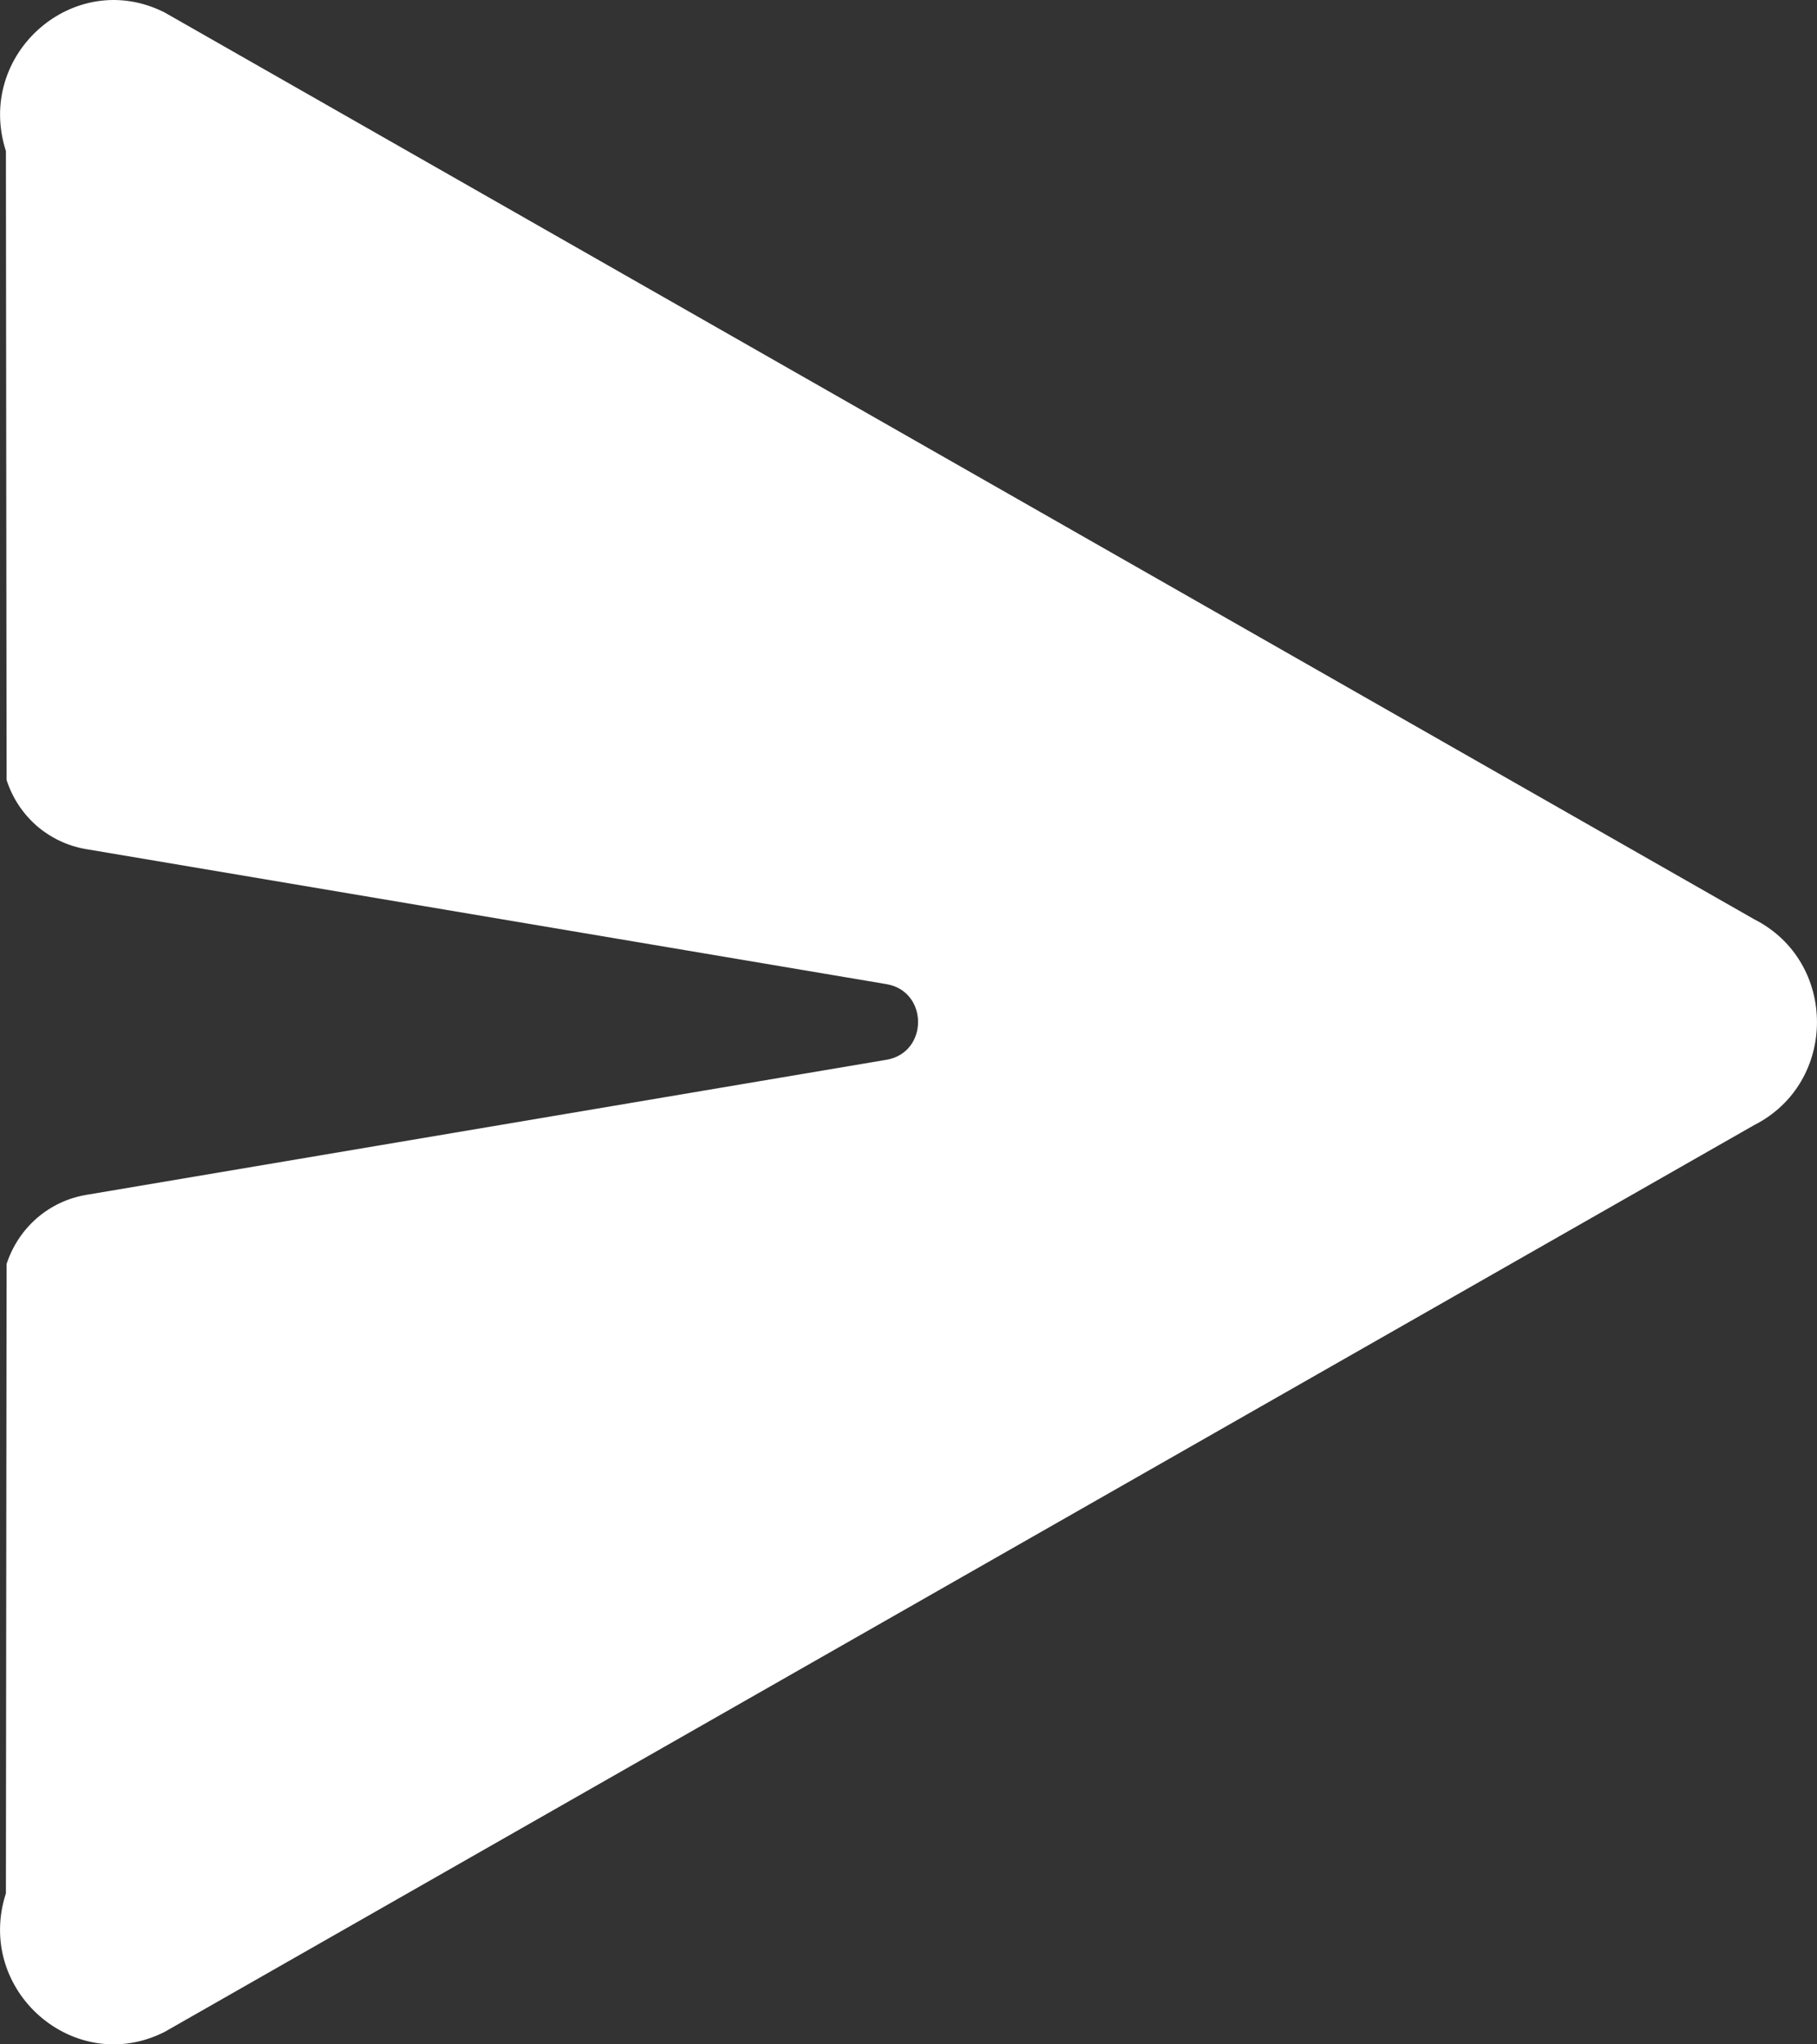 <svg width="16" height="18" viewBox="0 0 16 18" fill="none" xmlns="http://www.w3.org/2000/svg">
<rect x="0" y="0" width="16" height="18" fill="#333333" stroke="none"/>
<path d="M1.45 0.11C0.656 -0.292 -0.223 0.475 0.052 1.33L0.058 6.867C0.108 7.024 0.2 7.163 0.323 7.271C0.447 7.378 0.597 7.449 0.757 7.476L7.806 8.665C8.177 8.728 8.177 9.268 7.806 9.331L0.757 10.521C0.597 10.548 0.447 10.619 0.324 10.726C0.201 10.833 0.109 10.973 0.058 11.129L0.052 16.67C-0.224 17.525 0.656 18.292 1.45 17.89L15.447 9.906C16.184 9.532 16.184 8.467 15.447 8.094L1.45 0.11Z" fill="white"/>
</svg>
